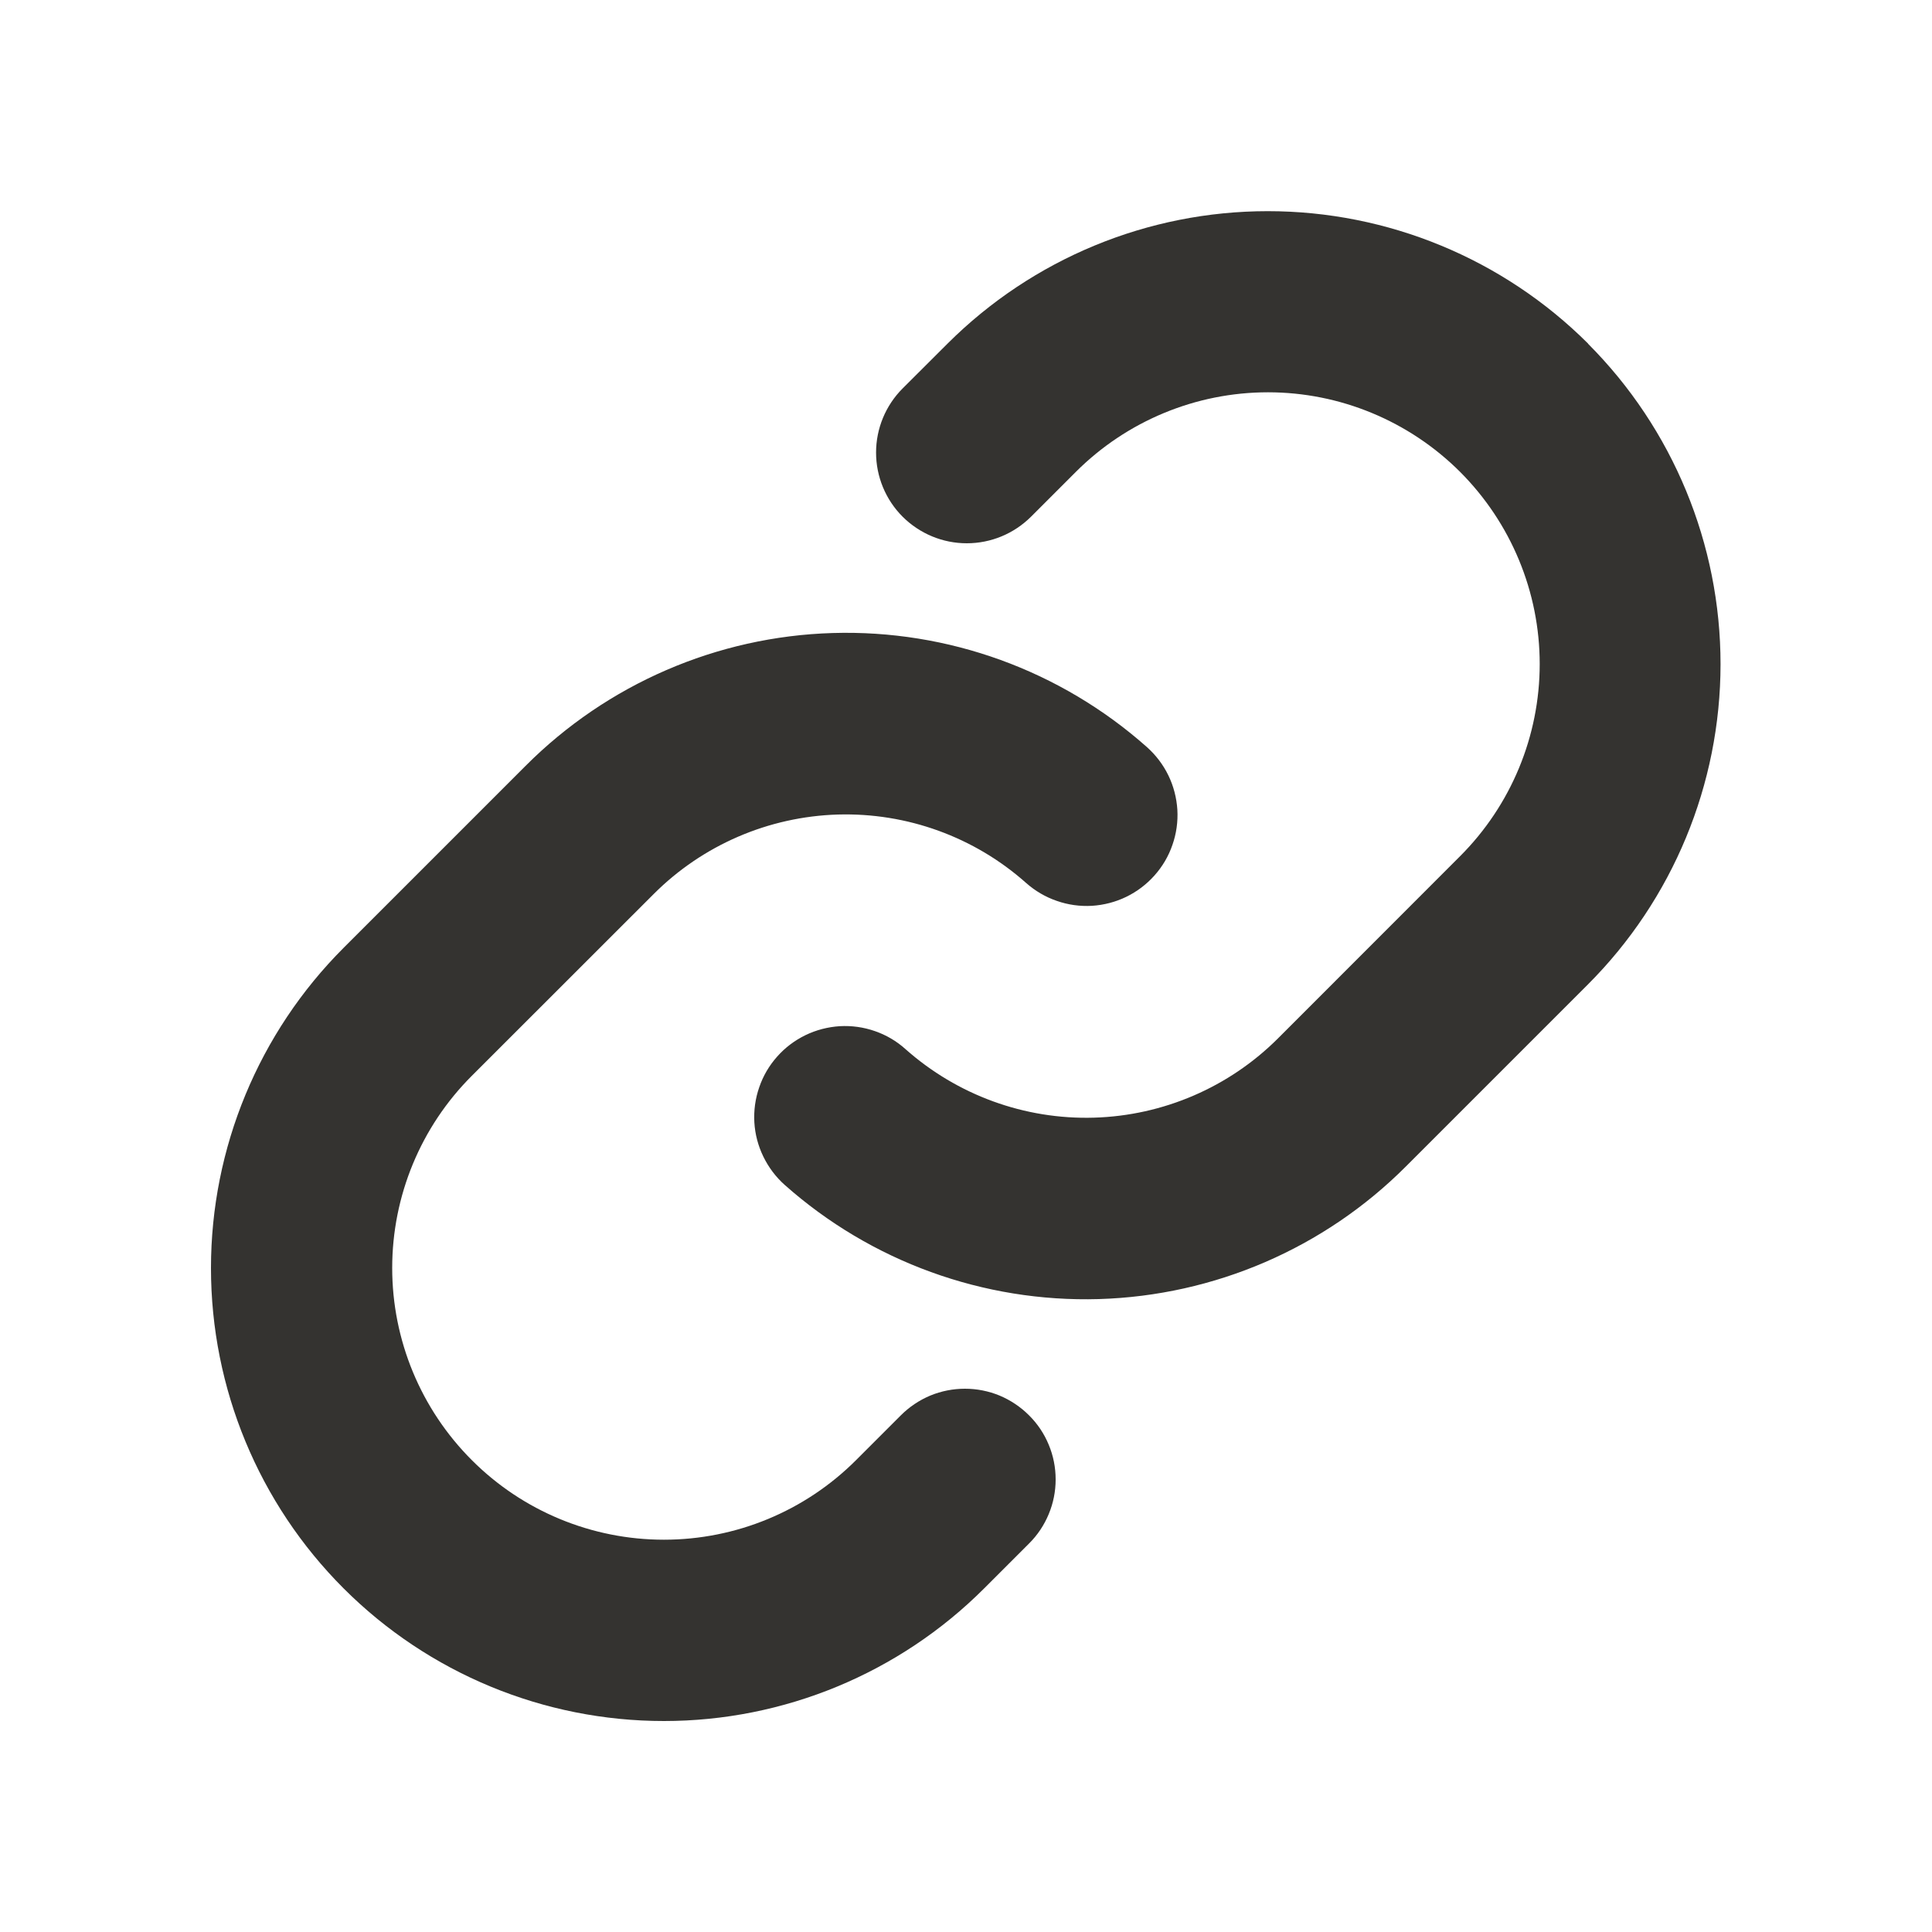 <svg width="20" height="20" viewBox="0 0 20 20" fill="none" xmlns="http://www.w3.org/2000/svg">
  <path d="M10.652 14.651C10.74 14.738 10.809 14.841 10.856 14.955C10.904 15.069 10.928 15.192 10.928 15.315C10.928 15.438 10.904 15.56 10.856 15.675C10.809 15.788 10.74 15.892 10.652 15.979L10.188 16.443C9.309 17.322 8.116 17.816 6.873 17.816C5.629 17.816 4.436 17.322 3.557 16.443C2.678 15.564 2.184 14.371 2.184 13.127C2.184 11.884 2.678 10.691 3.557 9.812L5.441 7.928C6.286 7.081 7.423 6.589 8.619 6.553C9.815 6.517 10.979 6.94 11.873 7.734C11.966 7.817 12.041 7.916 12.095 8.027C12.149 8.138 12.18 8.259 12.188 8.382C12.195 8.506 12.178 8.629 12.137 8.746C12.097 8.863 12.034 8.97 11.951 9.063C11.869 9.155 11.77 9.23 11.659 9.284C11.548 9.338 11.427 9.369 11.304 9.377C11.18 9.384 11.057 9.367 10.94 9.326C10.823 9.286 10.716 9.223 10.623 9.141C10.087 8.664 9.389 8.411 8.672 8.432C7.955 8.454 7.273 8.748 6.766 9.256L4.884 11.137C4.356 11.664 4.06 12.38 4.06 13.126C4.06 13.872 4.356 14.587 4.884 15.115C5.411 15.643 6.127 15.939 6.873 15.939C7.619 15.939 8.334 15.643 8.862 15.115L9.326 14.651C9.413 14.564 9.516 14.495 9.63 14.447C9.744 14.4 9.866 14.376 9.989 14.376C10.112 14.376 10.234 14.4 10.348 14.447C10.462 14.495 10.565 14.564 10.652 14.651ZM16.44 3.557C15.56 2.679 14.367 2.186 13.124 2.186C11.881 2.186 10.689 2.679 9.809 3.557L9.344 4.021C9.168 4.197 9.069 4.436 9.069 4.685C9.069 4.934 9.168 5.173 9.344 5.349C9.521 5.525 9.759 5.624 10.008 5.624C10.258 5.624 10.496 5.525 10.673 5.349L11.137 4.885C11.664 4.358 12.38 4.061 13.126 4.061C13.872 4.061 14.587 4.358 15.115 4.885C15.642 5.413 15.939 6.128 15.939 6.874C15.939 7.62 15.642 8.336 15.115 8.863L13.231 10.748C12.724 11.255 12.042 11.549 11.325 11.57C10.607 11.591 9.909 11.336 9.373 10.86C9.281 10.777 9.173 10.714 9.057 10.674C8.94 10.633 8.816 10.616 8.693 10.623C8.57 10.631 8.449 10.662 8.338 10.716C8.227 10.77 8.127 10.845 8.045 10.938C7.963 11.03 7.9 11.137 7.86 11.254C7.819 11.371 7.802 11.495 7.809 11.618C7.816 11.741 7.848 11.862 7.902 11.973C7.956 12.084 8.031 12.184 8.123 12.266C9.017 13.06 10.181 13.483 11.376 13.448C12.571 13.412 13.708 12.922 14.553 12.076L16.437 10.192C17.317 9.312 17.81 8.12 17.811 6.876C17.811 5.632 17.318 4.439 16.44 3.559V3.557Z" fill="#343330"/>
</svg>
